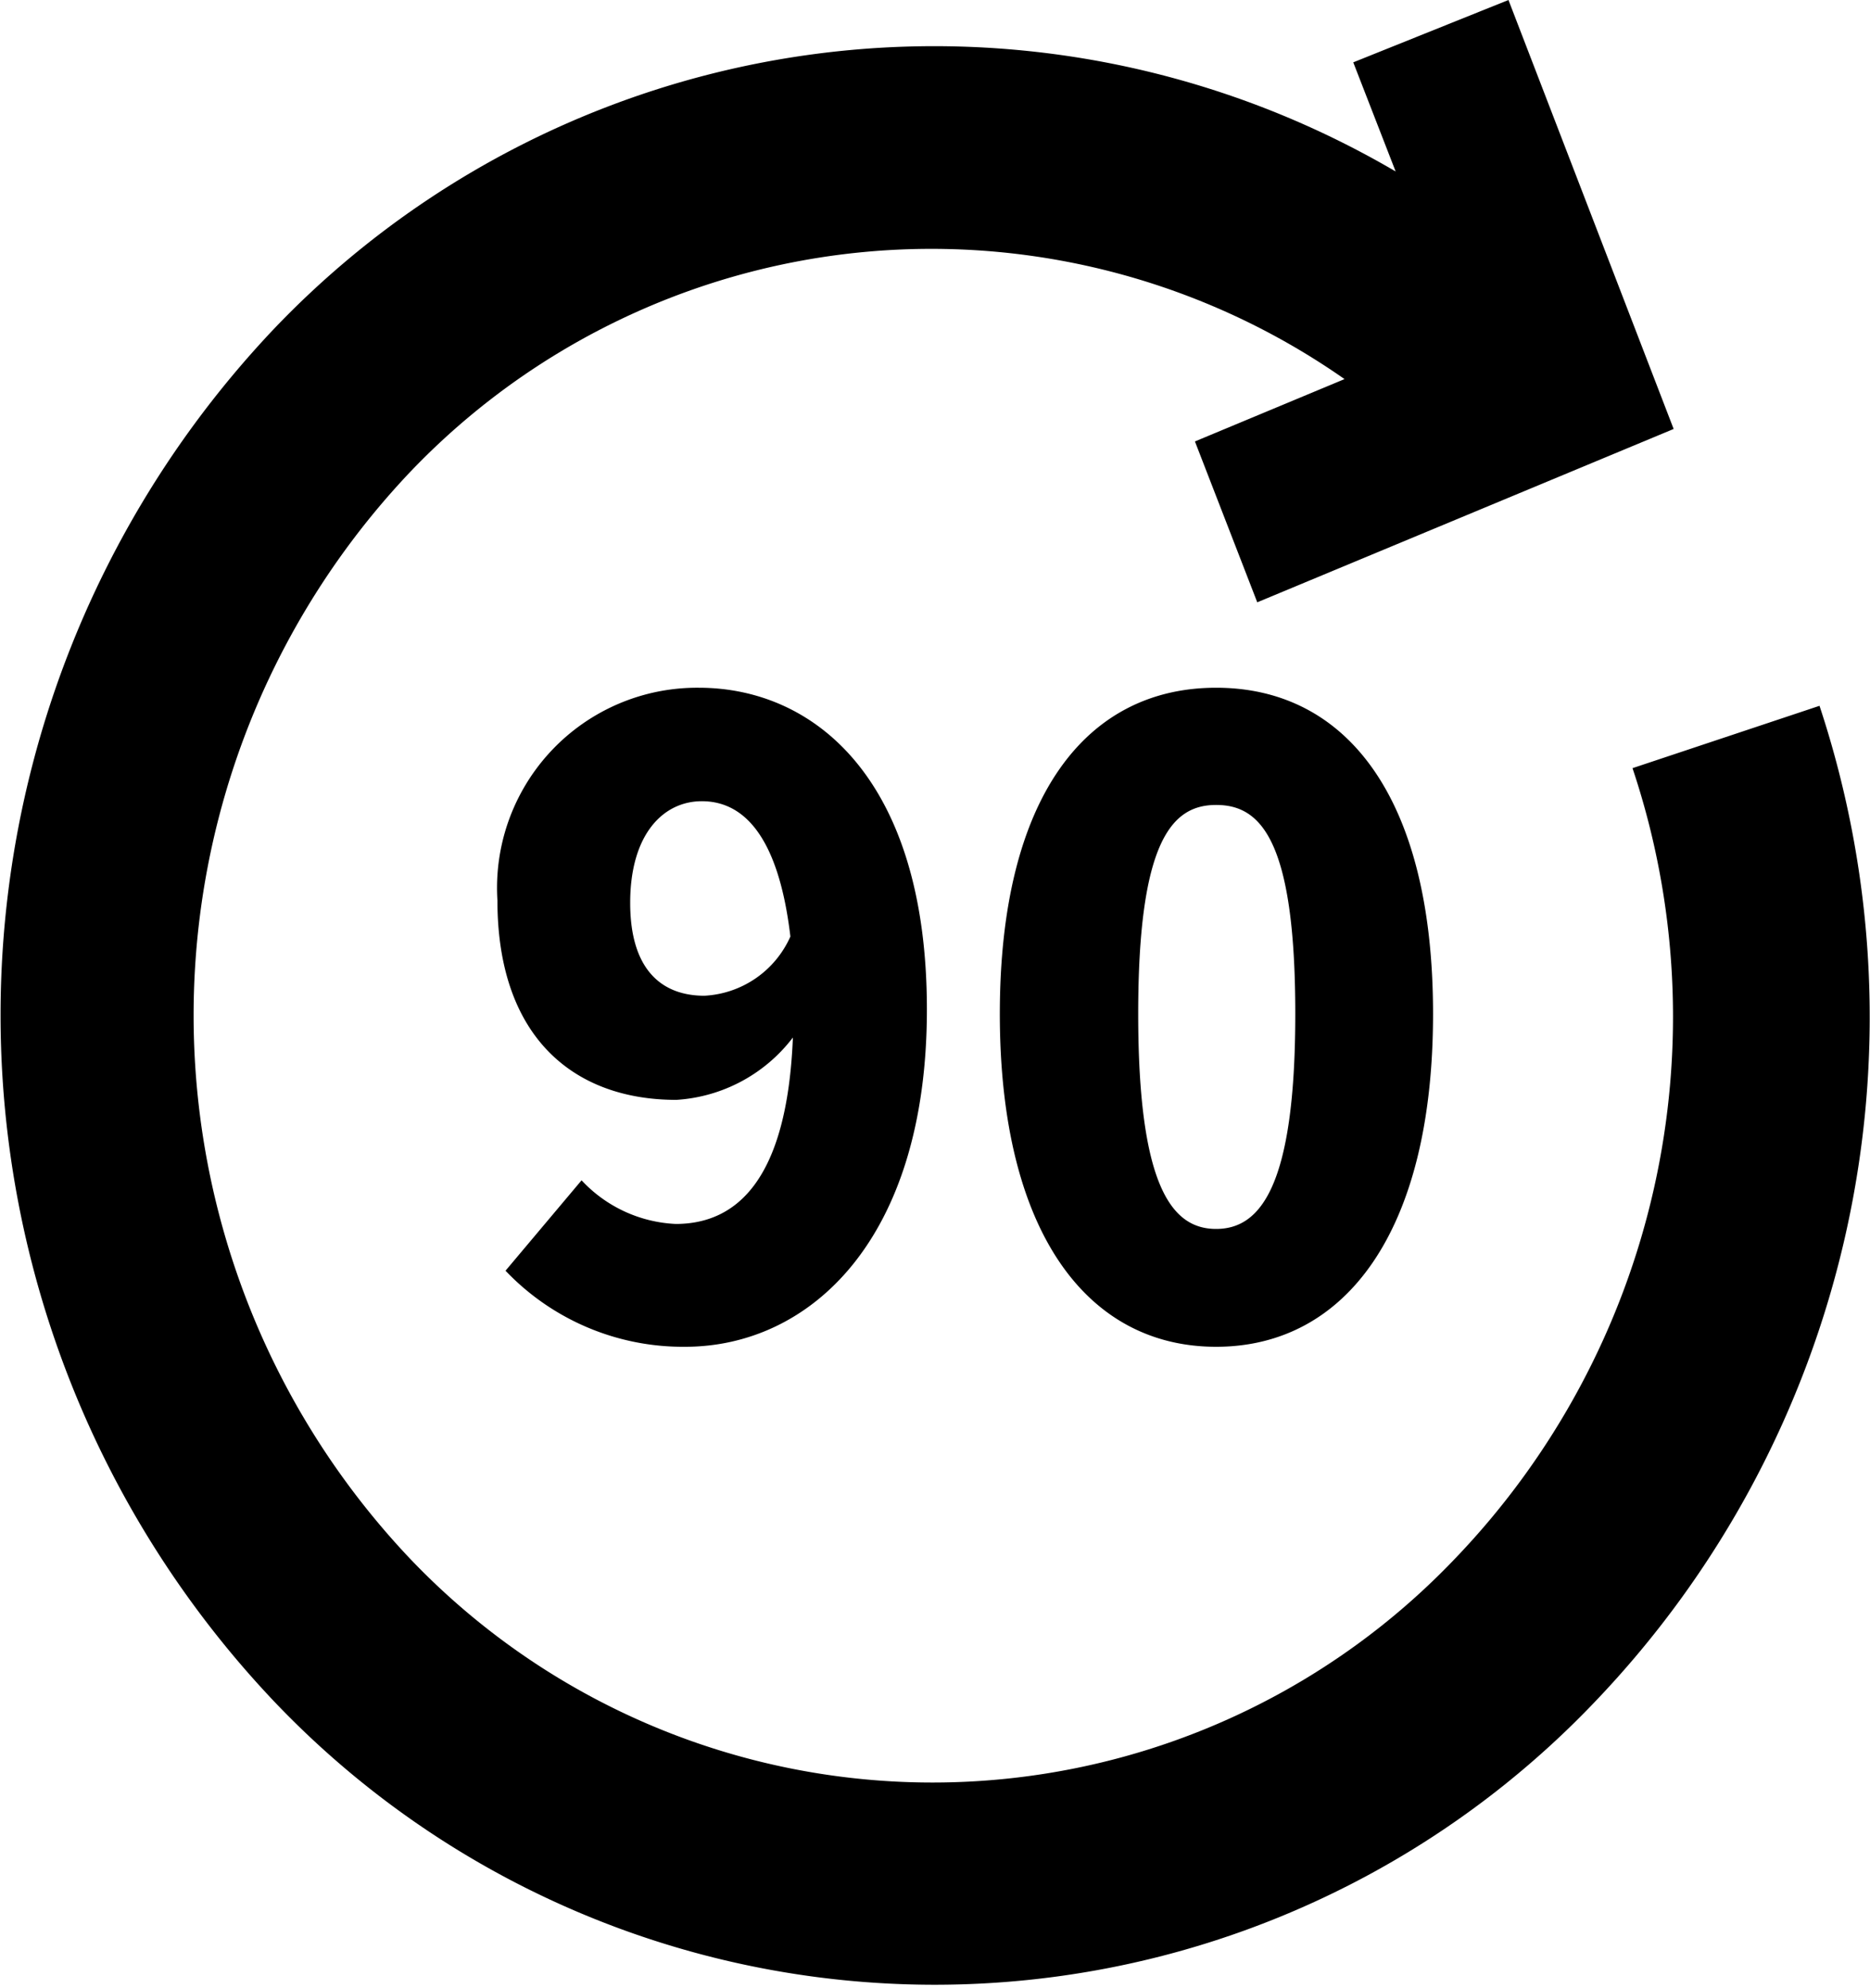 <svg id="图层_1" data-name="图层 1" xmlns="http://www.w3.org/2000/svg" viewBox="0 0 30 31.88">
<title>顺时针</title>
<path d="M39.68,19.88l-3,1a12.55,12.55,0,0,1-2.84,12.67,11.58,11.58,0,0,1-16.78,0,12.67,12.67,0,0,1,0-17.41,11.56,11.56,0,0,1,15-1.5l-2.4,1,1,2.58,6.68-2.78L34.69,8.56l-2.49,1,.68,1.75a14.64,14.64,0,0,0-18,2.53,16,16,0,0,0,0,22,14.63,14.63,0,0,0,21.21,0A15.88,15.88,0,0,0,39.68,19.88ZM21.33,28.19a2.2,2.2,0,0,1-1.51-.7L18.6,28.94a3.93,3.93,0,0,0,2.88,1.22c2,0,3.88-1.71,3.88-5.41s-1.81-5.16-3.66-5.16A3.21,3.21,0,0,0,18.47,23c0,2.19,1.22,3.2,2.87,3.2a2.55,2.55,0,0,0,1.87-1C23.12,27.45,22.33,28.19,21.33,28.19Zm.46-3.66c-.66,0-1.19-.39-1.19-1.49s.53-1.63,1.15-1.63,1.22.48,1.42,2.17A1.6,1.6,0,0,1,21.79,24.53Zm4.74.29c0,3.5,1.4,5.34,3.47,5.34s3.48-1.84,3.48-5.34S32.07,19.59,30,19.59,26.53,21.32,26.53,24.82Zm4.74,0c0,2.79-.57,3.45-1.27,3.45s-1.25-.66-1.25-3.45.55-3.35,1.25-3.35S31.27,22,31.27,24.82Z" transform="translate(-10.49 -8.56)"/>
</svg>